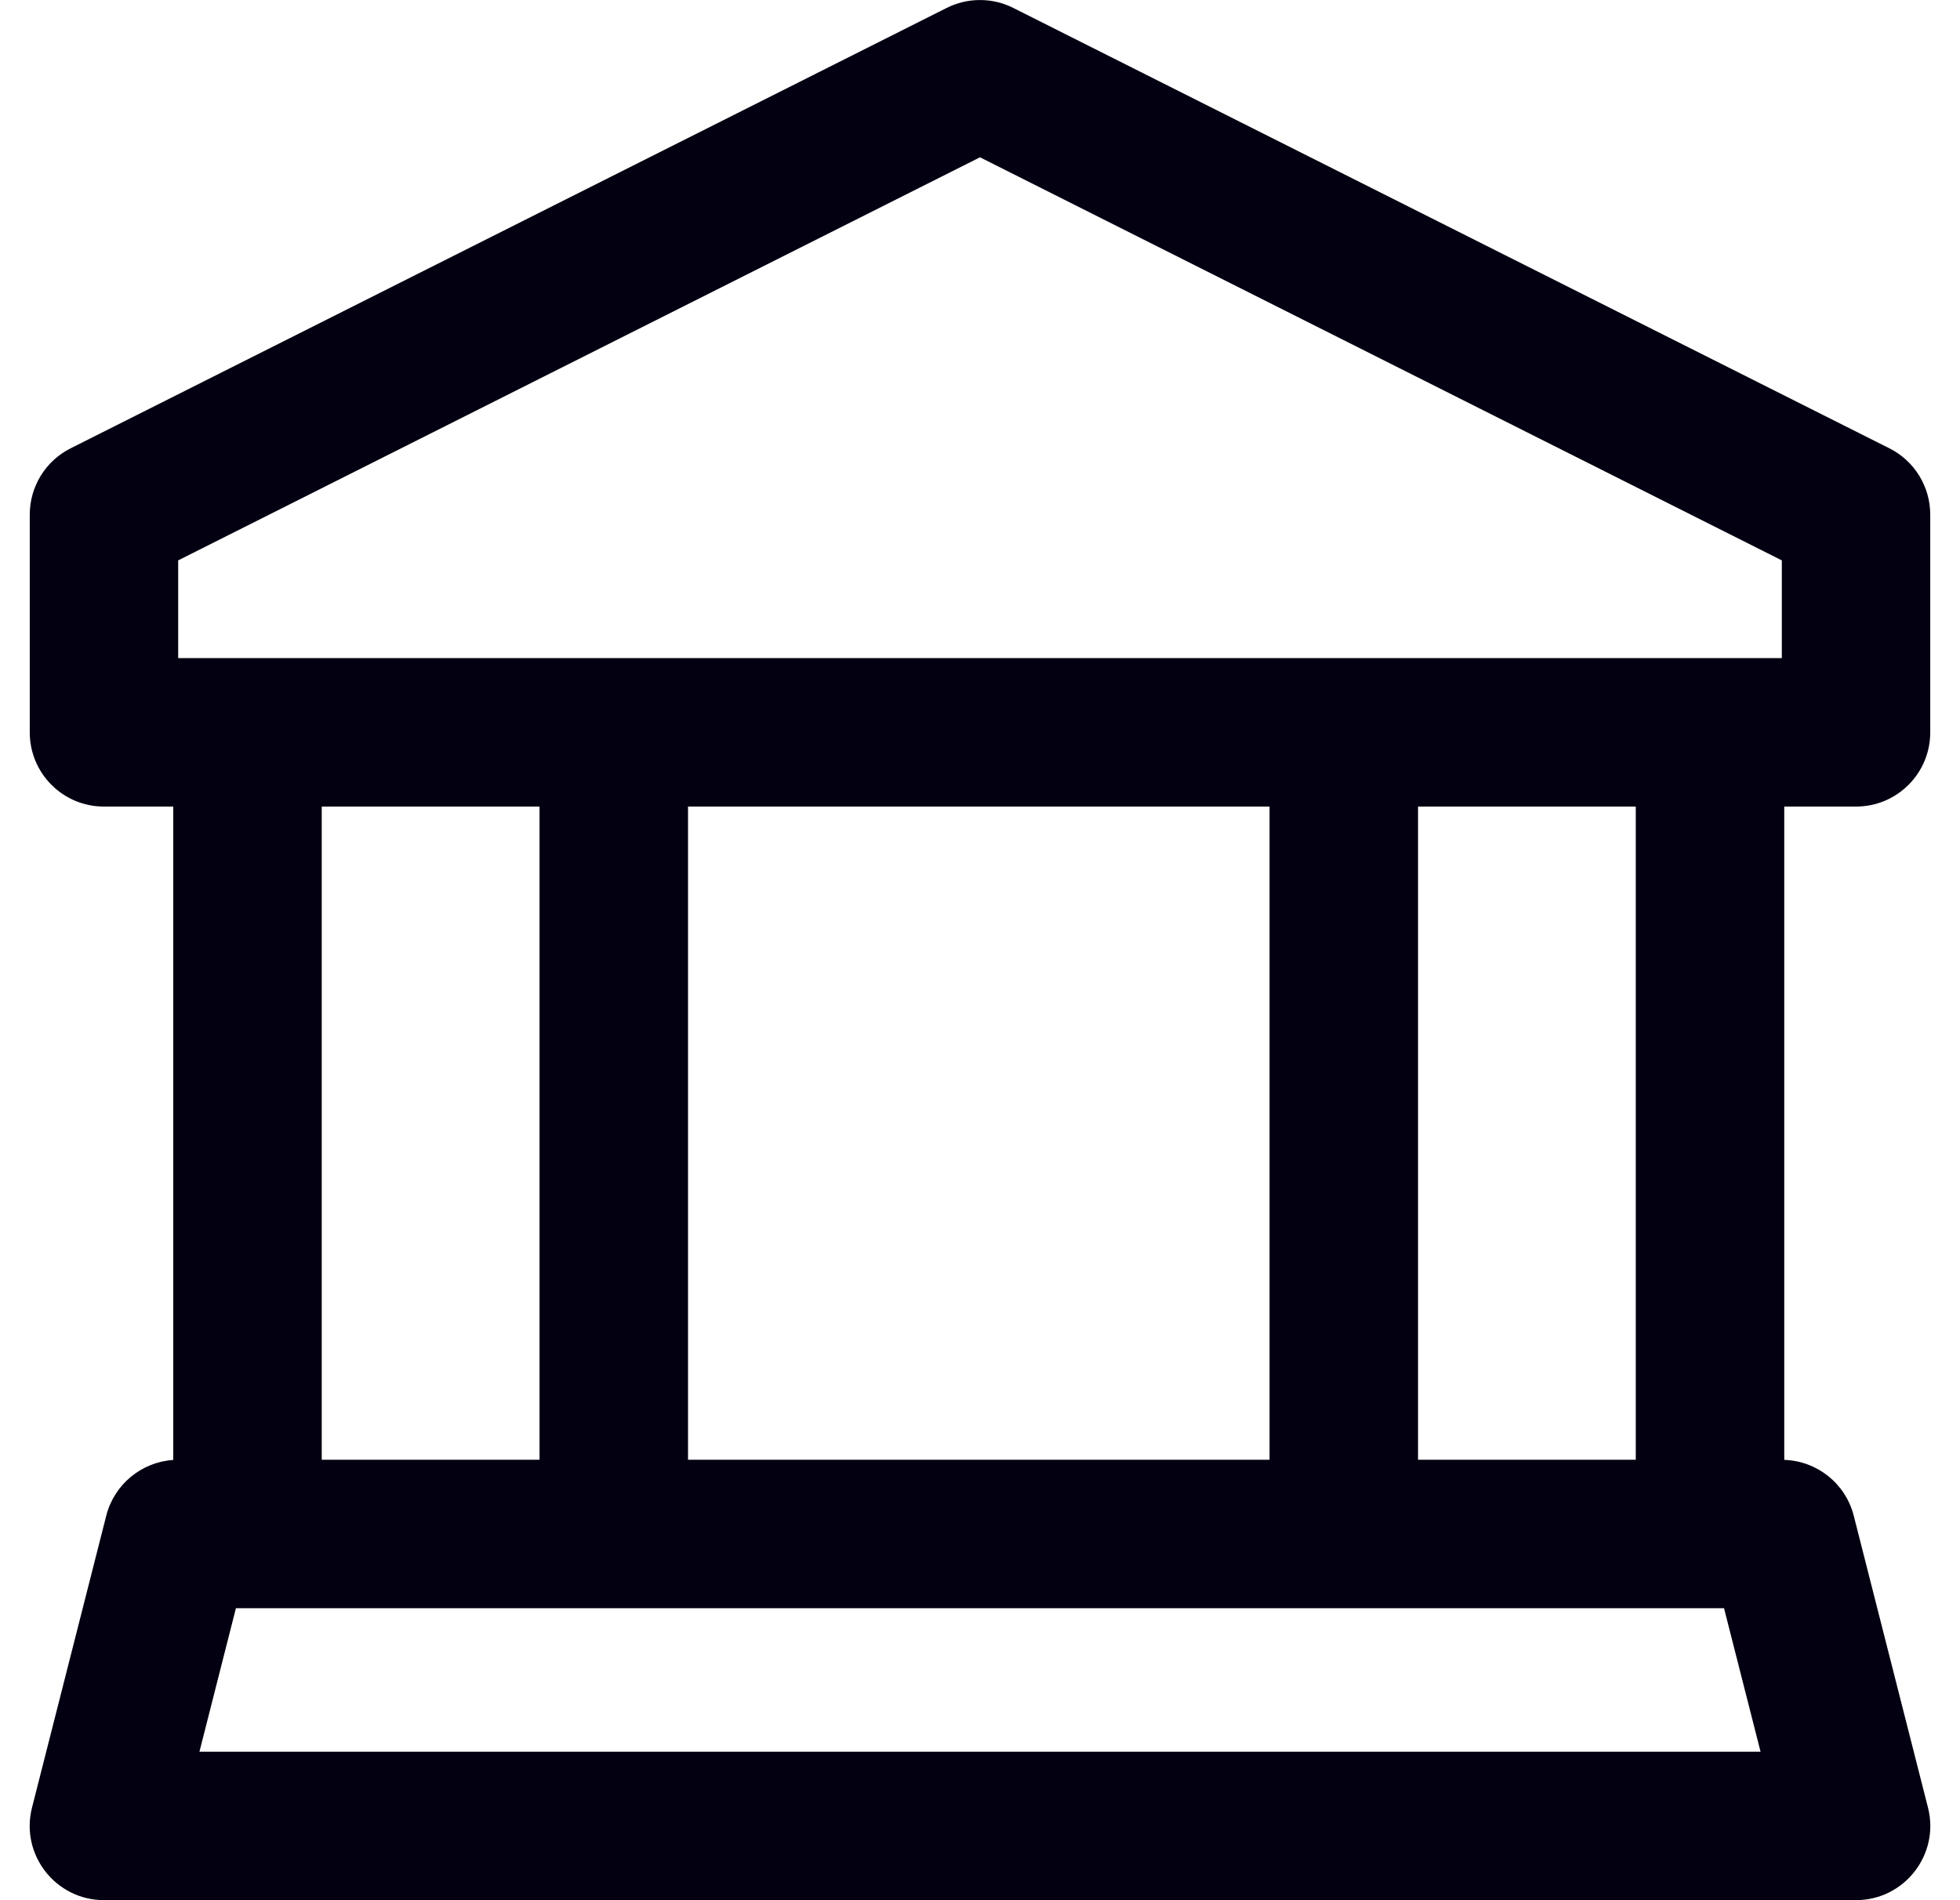 <svg width="33" height="32" viewBox="0 0 33 32" fill="none" xmlns="http://www.w3.org/2000/svg">
<g clip-path="url(#clip0_270_4909)">
<path d="M31.249 13.583C31.94 13.583 32.499 13.024 32.499 12.333V8.667C32.499 8.194 32.233 7.762 31.811 7.55L17.061 0.134C16.708 -0.044 16.292 -0.044 15.938 0.134L1.189 7.55C0.767 7.762 0.501 8.194 0.501 8.667V12.333C0.501 13.024 1.06 13.583 1.75 13.583H2.917V24.586C2.381 24.622 1.923 24.998 1.789 25.525L0.539 30.441C0.338 31.23 0.935 31.999 1.75 31.999H31.249C32.064 31.999 32.662 31.231 32.461 30.441L31.211 25.525C31.073 24.984 30.595 24.603 30.041 24.585V13.583H31.249ZM3 9.437L16.5 2.649L30 9.437V11.083H3V9.437ZM11.584 24.583V13.583H21.375V24.583H11.584ZM9.084 13.583V24.583H5.417V13.583H9.084ZM3.358 29.499L3.972 27.083H29.027L29.642 29.499H3.358ZM27.541 24.583H23.875V13.583H27.541V24.583Z" fill="#020011"/>
</g>
<defs>
<clipPath id="clip0_270_4909">
<rect width="32" height="32" fill="white" transform="translate(0.5)"/>
</clipPath>
</defs>
</svg>

